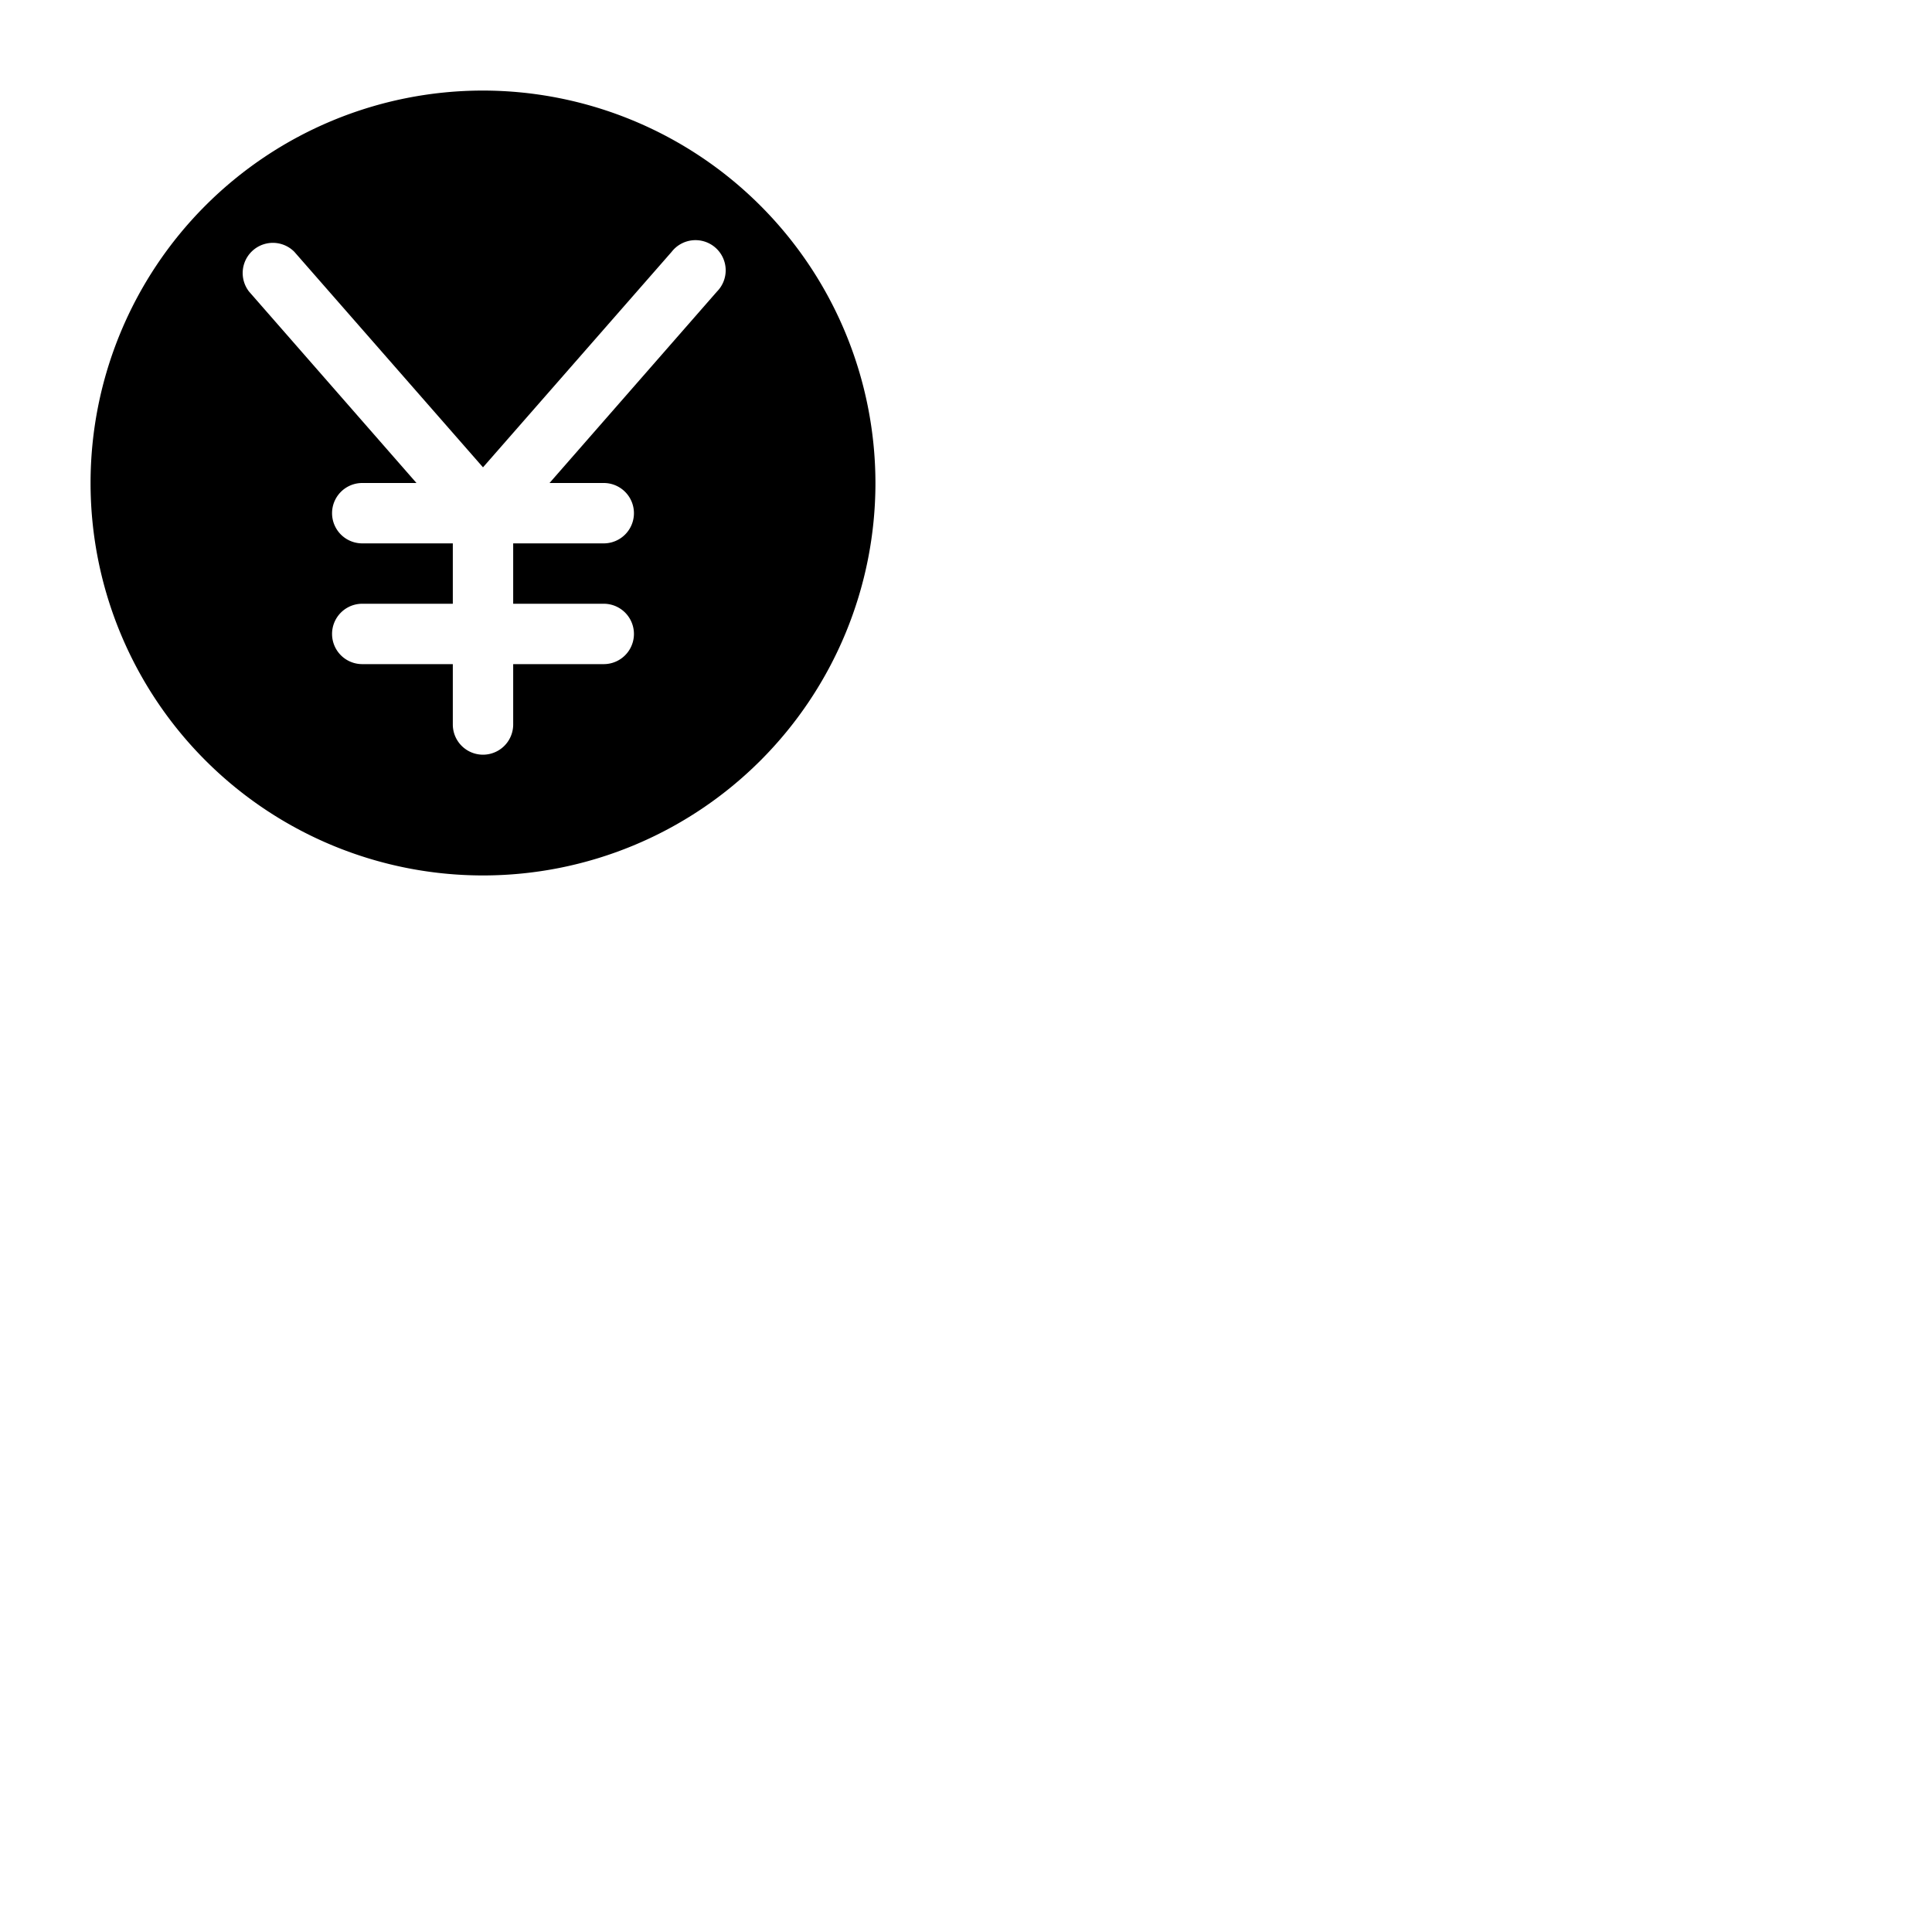 <svg xmlns="http://www.w3.org/2000/svg" version="1.1" viewBox="0 0 512 512" fill="currentColor"><path fill="currentColor" d="M128 24a104 104 0 1 0 104 104A104.11 104.11 0 0 0 128 24m62 53.27L145.63 128H160a8 8 0 0 1 0 16h-24v16h24a8 8 0 0 1 0 16h-24v16a8 8 0 0 1-16 0v-16H96a8 8 0 0 1 0-16h24v-16H96a8 8 0 0 1 0-16h14.37L66 77.27a8 8 0 0 1 12-10.54l50 57.12l50-57.12a8 8 0 1 1 12 10.54"/></svg>